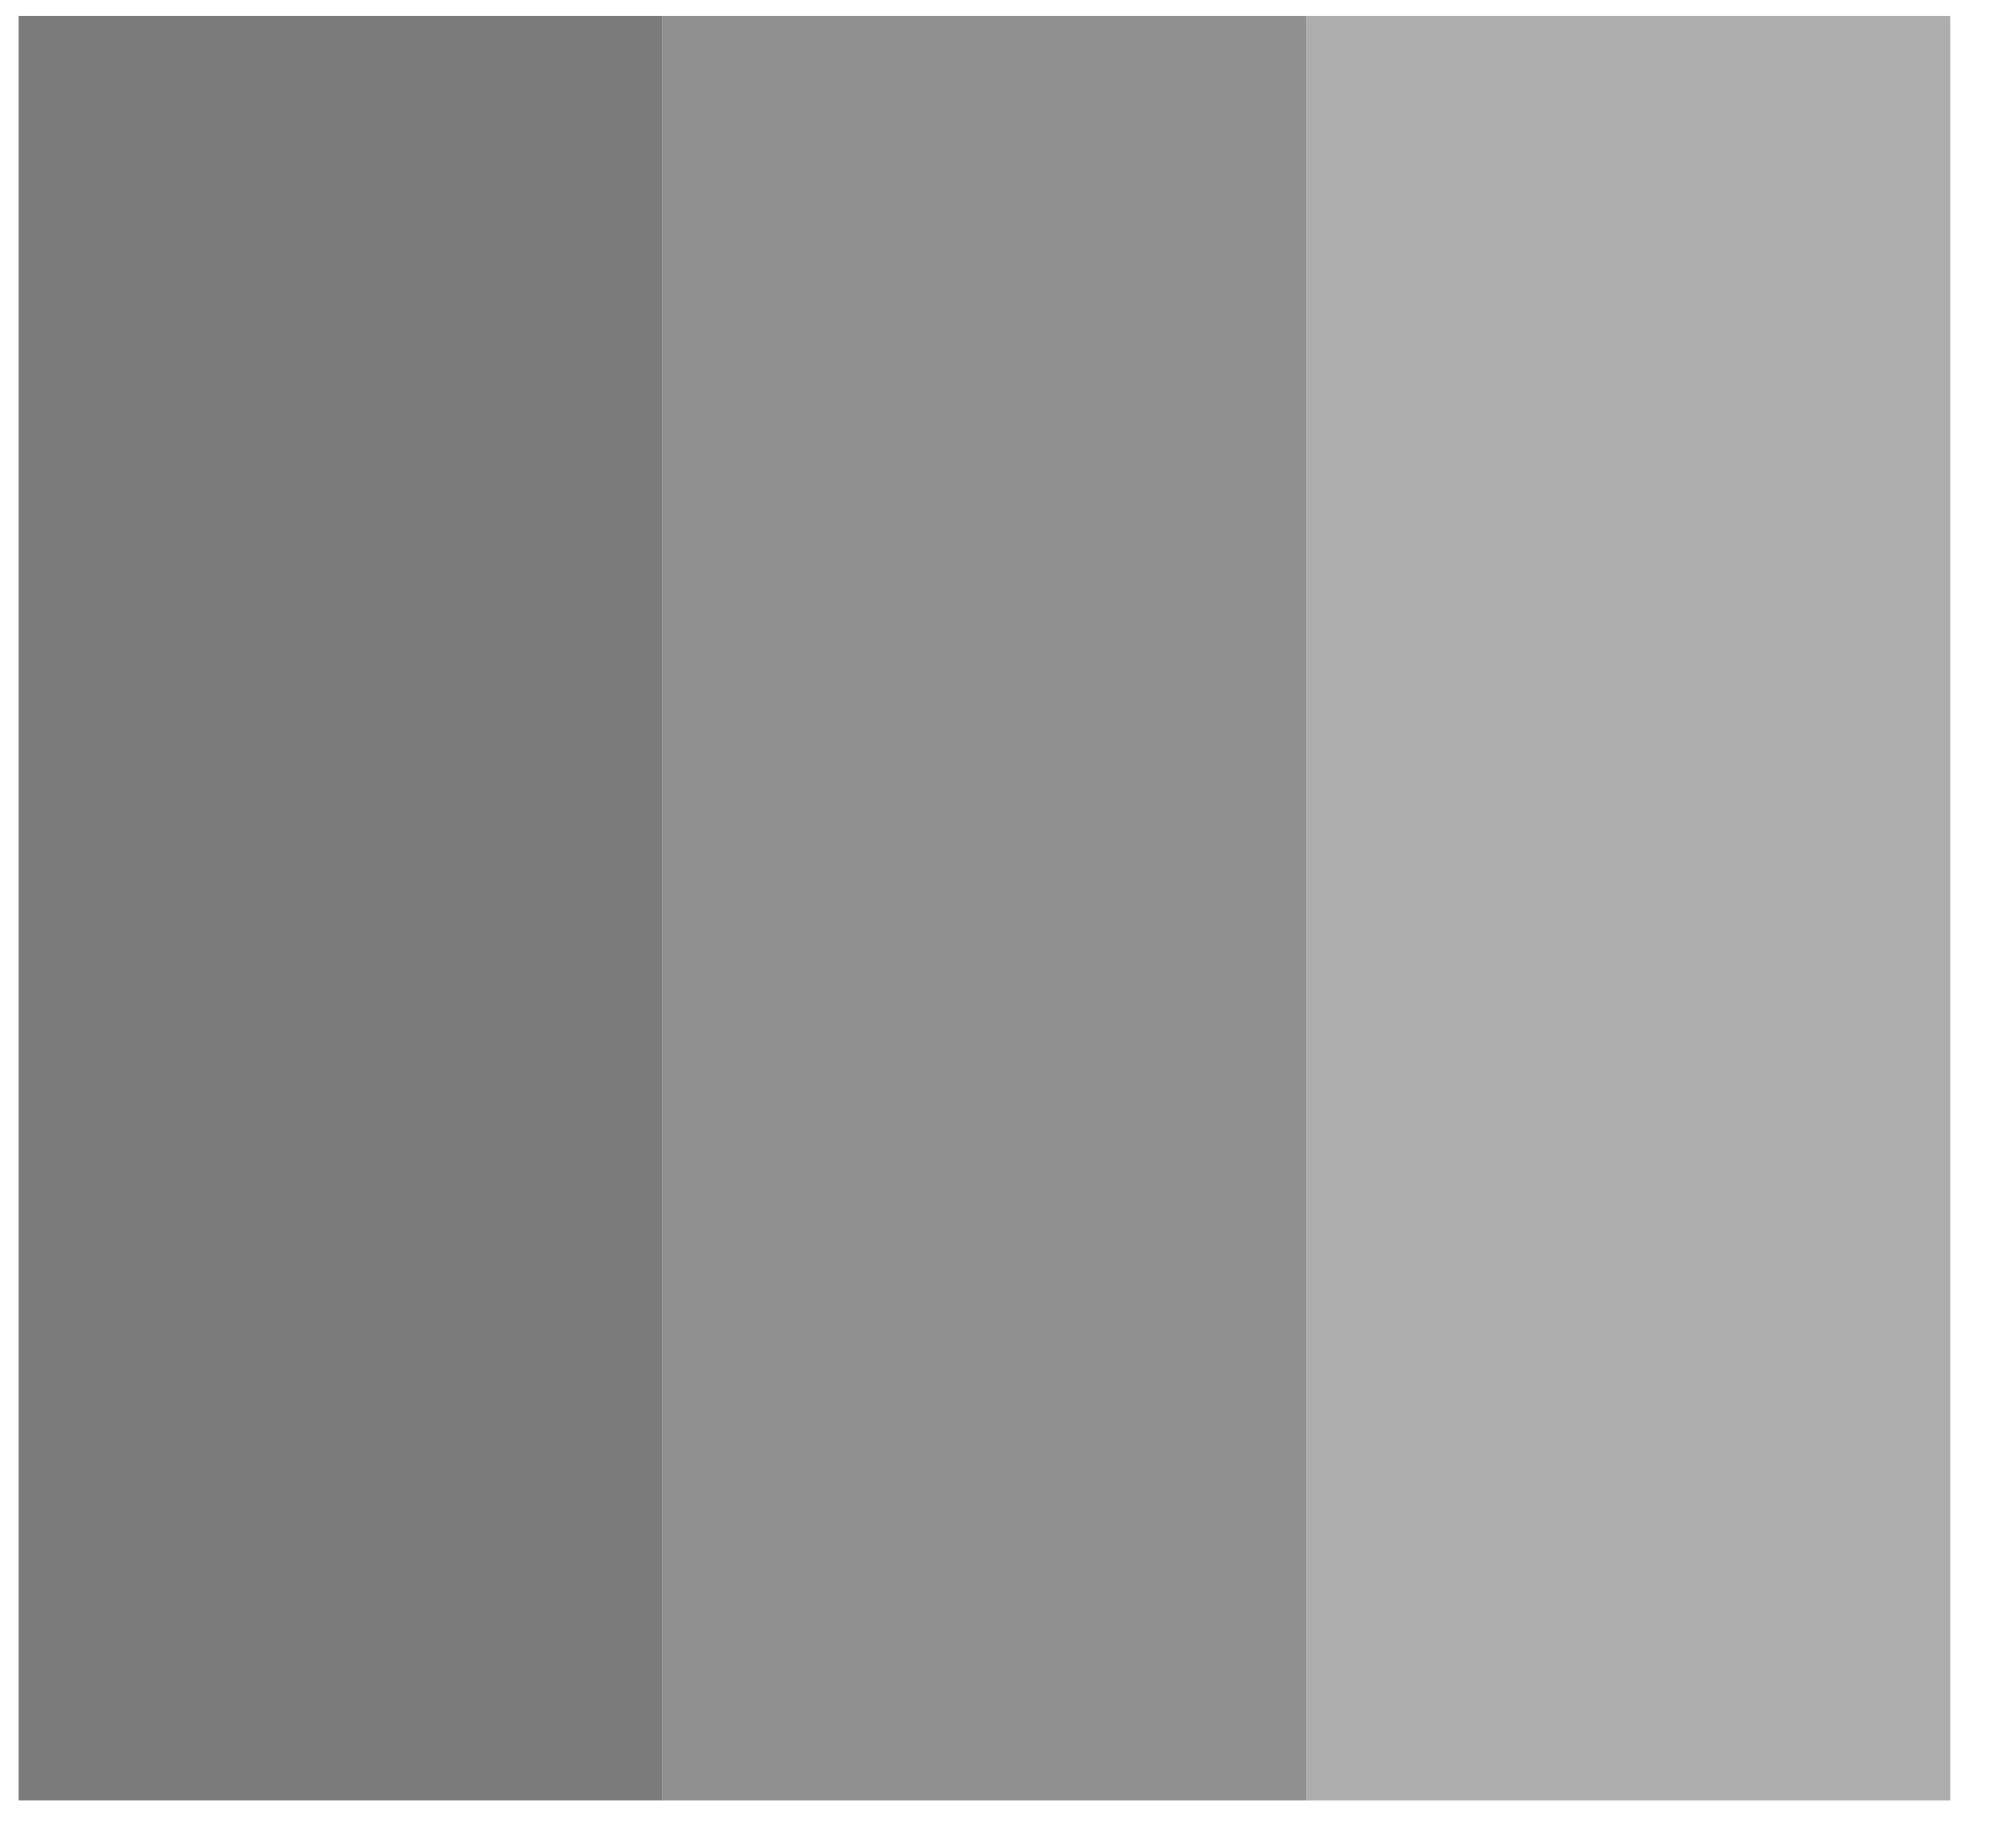 <?xml version="1.0" encoding="UTF-8" standalone="no"?>
<!DOCTYPE svg PUBLIC "-//W3C//DTD SVG 1.1//EN" "http://www.w3.org/Graphics/SVG/1.1/DTD/svg11.dtd">
<svg version="1.1" xmlns="http://www.w3.org/2000/svg" xmlns:xlink="http://www.w3.org/1999/xlink" preserveAspectRatio="xMidYMid meet" viewBox="110.954 64.402 124.69 115.494" width="120.69" height="111.49"><defs><path d="M111.95 65.4L152.18 65.4L152.18 176.9L111.95 176.9L111.95 65.4Z" id="c66oilP2vJ"></path><path d="M152.18 65.4L192.41 65.4L192.41 176.9L152.18 176.9L152.18 65.4Z" id="d8pgbjzIdu"></path><path d="M192.41 65.4L232.64 65.4L232.64 176.9L192.41 176.9L192.41 65.4Z" id="a1h3RYt2XA"></path></defs><g><g><use xlink:href="#c66oilP2vJ" opacity="1" fill="#7b7b7b" fill-opacity="1"></use></g><g><use xlink:href="#d8pgbjzIdu" opacity="1" fill="#909090" fill-opacity="1"></use></g><g><use xlink:href="#a1h3RYt2XA" opacity="1" fill="#adadad" fill-opacity="1"></use></g></g></svg>